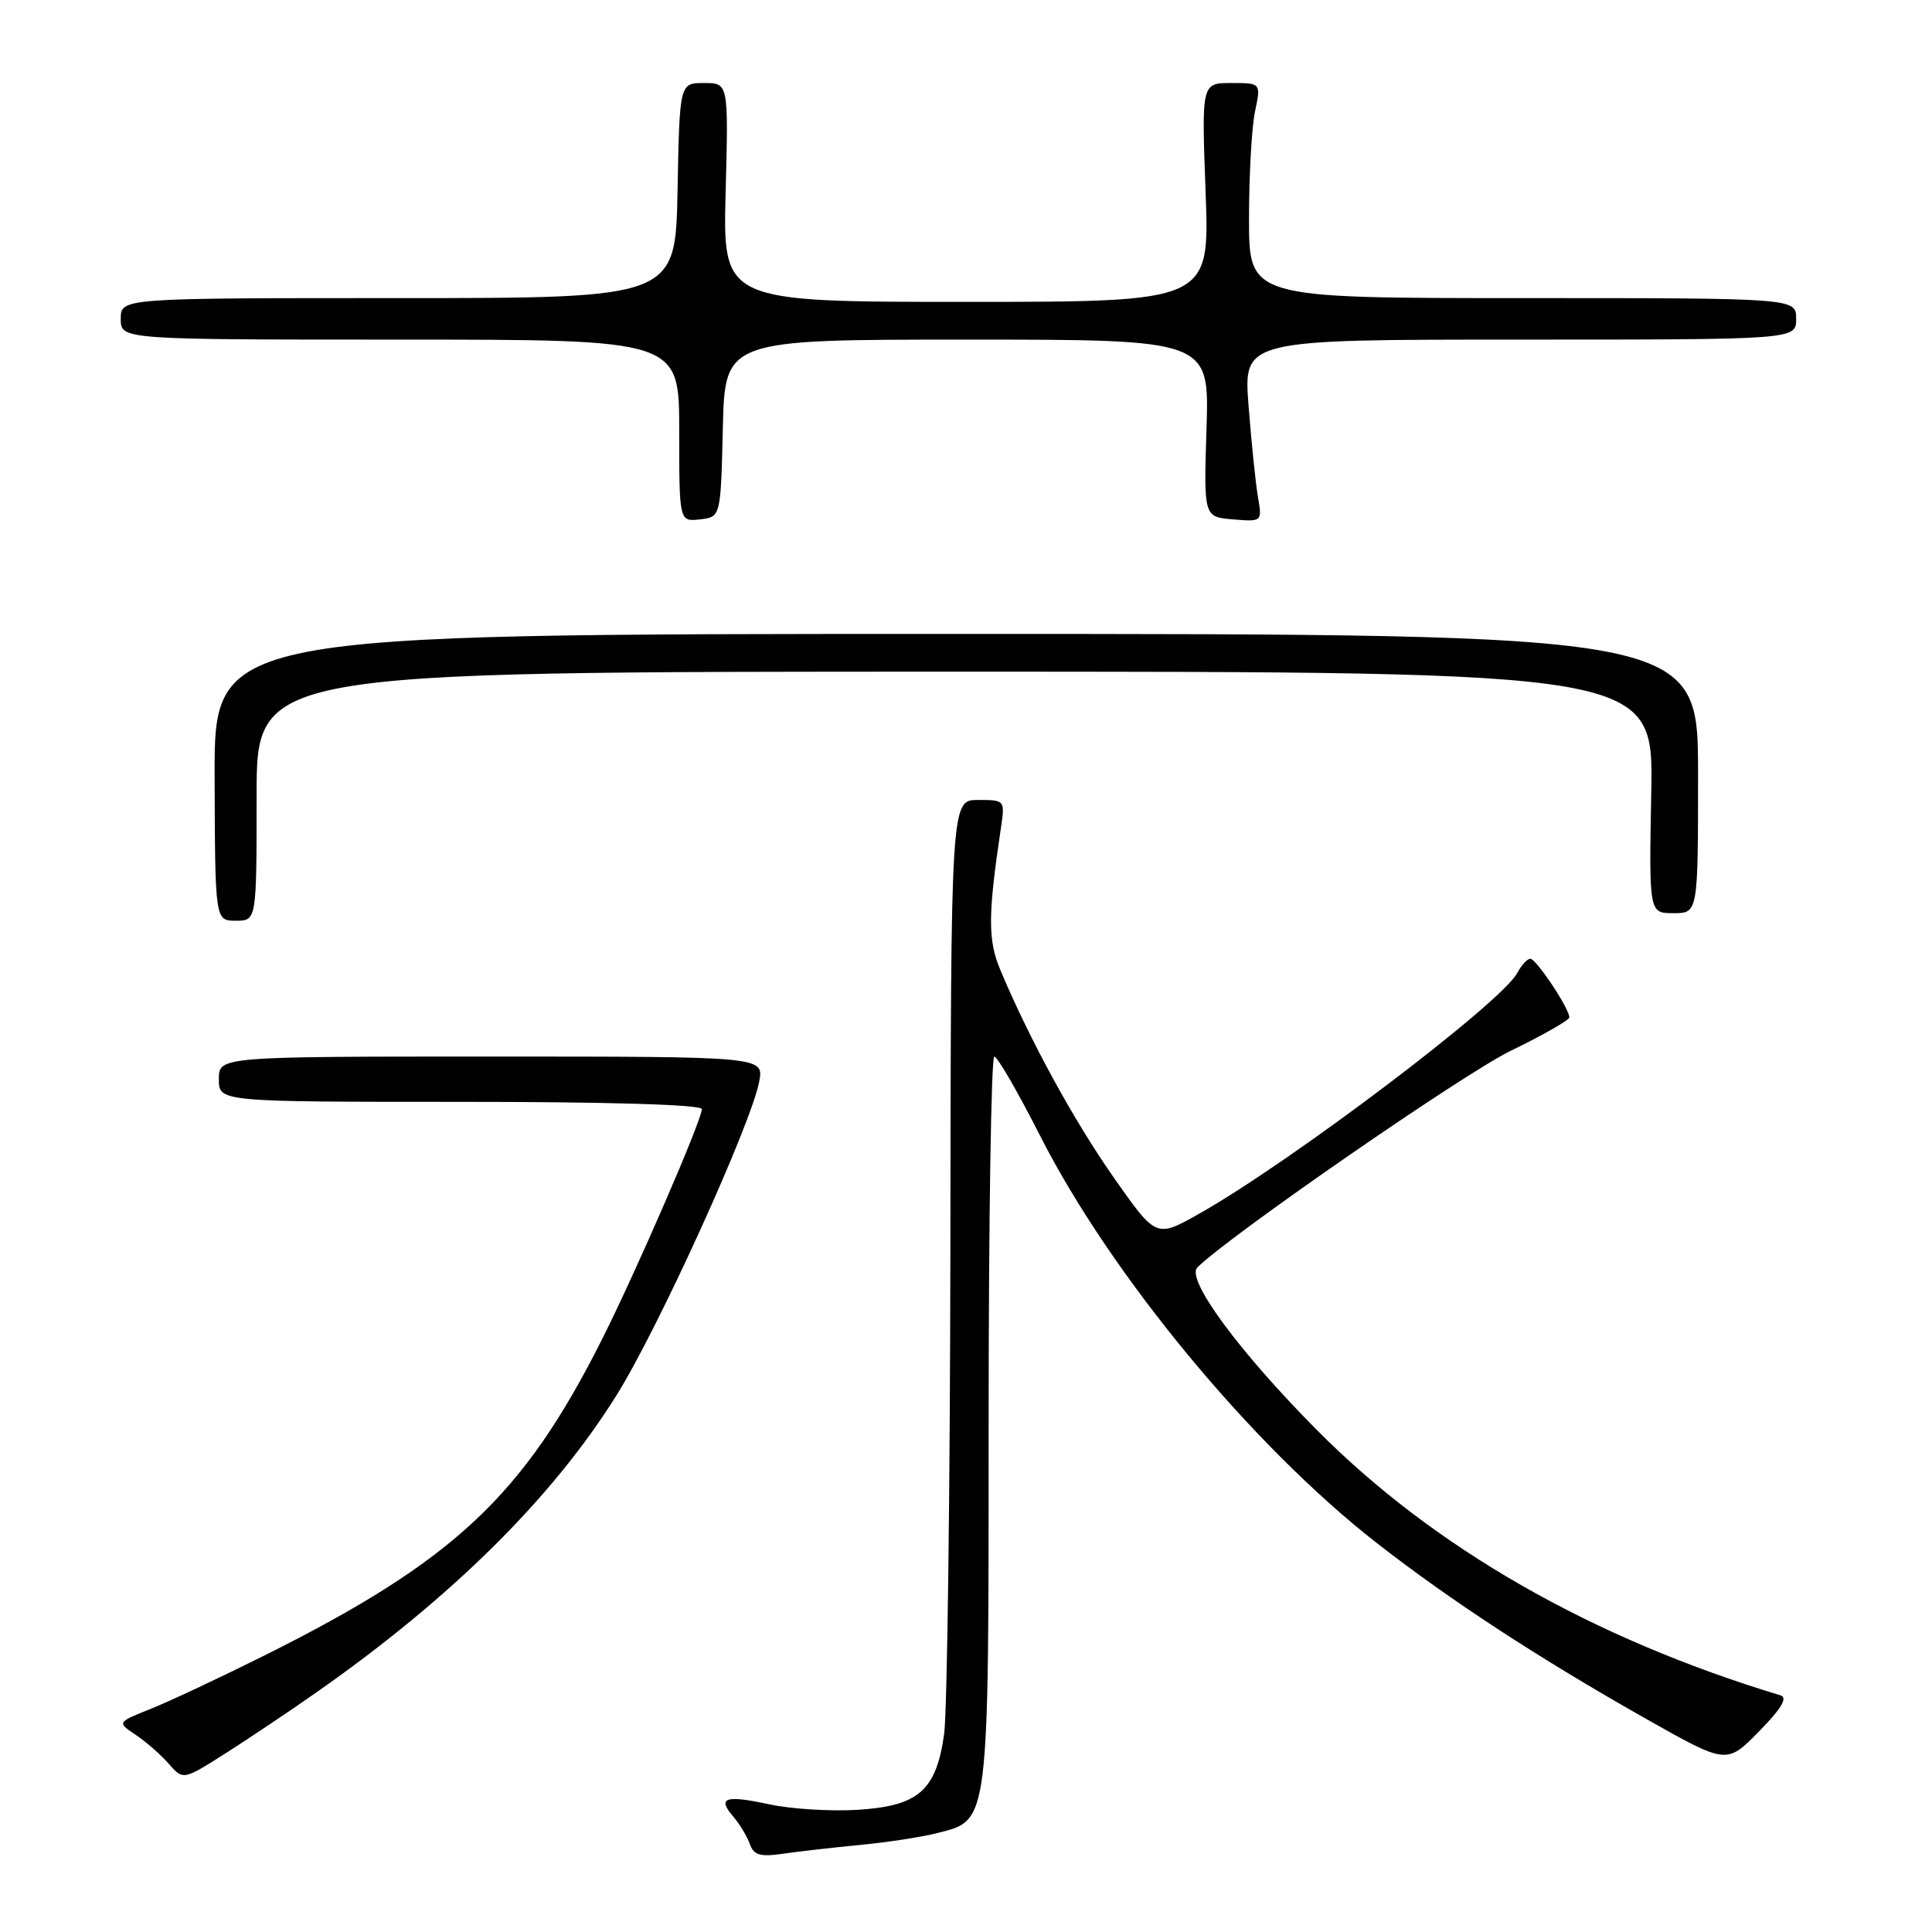 <?xml version="1.0" encoding="UTF-8" standalone="no"?>
<!DOCTYPE svg PUBLIC "-//W3C//DTD SVG 1.1//EN" "http://www.w3.org/Graphics/SVG/1.1/DTD/svg11.dtd" >
<svg xmlns="http://www.w3.org/2000/svg" xmlns:xlink="http://www.w3.org/1999/xlink" version="1.1" viewBox="0 0 256 256">
 <g >
 <path fill="currentColor"
d=" M 114.00 244.46 C 117.58 244.12 122.18 243.41 124.24 242.88 C 131.11 241.13 131.00 242.01 131.00 188.05 C 131.00 161.62 131.34 140.00 131.75 140.00 C 132.16 140.01 134.88 144.70 137.78 150.42 C 147.17 168.93 165.89 191.57 182.47 204.49 C 192.23 212.10 203.97 219.76 218.14 227.77 C 228.79 233.79 228.79 233.79 233.07 229.43 C 236.06 226.38 236.92 224.94 235.92 224.64 C 210.91 217.08 189.99 205.10 174.50 189.49 C 164.14 179.05 157.11 169.49 158.65 167.95 C 162.79 163.81 194.01 142.22 200.19 139.23 C 204.42 137.18 207.91 135.19 207.94 134.82 C 208.03 133.78 203.60 127.09 202.79 127.04 C 202.39 127.02 201.61 127.87 201.04 128.93 C 198.91 132.90 171.05 153.98 158.85 160.85 C 153.19 164.04 153.19 164.04 147.53 155.96 C 142.24 148.40 136.42 137.75 132.54 128.50 C 130.89 124.57 130.90 121.25 132.62 109.75 C 133.17 106.01 133.17 106.00 129.59 106.00 C 126.00 106.00 126.00 106.00 125.93 165.25 C 125.89 197.84 125.51 226.88 125.10 229.80 C 124.04 237.27 121.72 239.30 113.64 239.81 C 110.12 240.03 104.87 239.71 101.97 239.09 C 96.06 237.82 94.99 238.19 97.19 240.74 C 98.02 241.71 98.99 243.33 99.35 244.34 C 99.88 245.82 100.72 246.07 103.75 245.63 C 105.81 245.33 110.42 244.80 114.00 244.46 Z  M 42.00 224.20 C 59.91 211.64 73.24 198.43 81.73 184.82 C 87.25 175.98 99.55 148.92 100.60 143.31 C 101.22 140.00 101.22 140.00 65.11 140.00 C 29.00 140.00 29.00 140.00 29.00 143.00 C 29.00 146.00 29.00 146.00 61.00 146.00 C 80.67 146.00 93.00 146.37 93.00 146.96 C 93.00 148.40 84.36 168.34 79.78 177.45 C 69.32 198.25 60.18 206.81 35.00 219.38 C 29.22 222.26 22.48 225.43 20.00 226.42 C 15.50 228.22 15.50 228.22 17.96 229.86 C 19.32 230.76 21.29 232.49 22.35 233.70 C 24.27 235.89 24.27 235.89 29.88 232.33 C 32.97 230.36 38.42 226.71 42.00 224.20 Z  M 34.00 105.50 C 34.00 89.00 34.00 89.00 126.55 89.00 C 219.10 89.00 219.10 89.00 218.80 105.00 C 218.50 121.00 218.50 121.00 221.75 121.00 C 225.00 121.00 225.00 121.00 225.00 102.50 C 225.00 84.00 225.00 84.00 126.69 84.00 C 28.38 84.00 28.38 84.00 28.44 103.00 C 28.50 122.00 28.50 122.00 31.25 122.00 C 34.00 122.00 34.00 122.00 34.00 105.50 Z  M 95.78 56.75 C 96.06 45.00 96.06 45.00 128.15 45.00 C 160.24 45.00 160.24 45.00 159.87 56.75 C 159.50 68.50 159.50 68.50 163.37 68.82 C 167.25 69.14 167.25 69.14 166.68 65.82 C 166.37 63.99 165.81 58.56 165.44 53.75 C 164.76 45.00 164.76 45.00 201.38 45.00 C 238.00 45.00 238.00 45.00 238.00 42.25 C 238.00 39.50 238.00 39.50 201.75 39.50 C 165.50 39.50 165.50 39.50 165.50 29.00 C 165.50 23.22 165.86 16.81 166.30 14.75 C 167.09 11.00 167.09 11.00 163.15 11.00 C 159.21 11.00 159.21 11.00 159.75 25.50 C 160.29 40.00 160.29 40.00 128.04 40.00 C 95.78 40.00 95.78 40.00 96.15 25.50 C 96.53 11.00 96.53 11.00 93.29 11.00 C 90.05 11.00 90.05 11.00 89.78 25.25 C 89.50 39.50 89.50 39.50 52.75 39.50 C 16.00 39.50 16.00 39.50 16.00 42.25 C 16.00 45.00 16.00 45.00 53.00 45.00 C 90.00 45.00 90.00 45.00 90.00 57.07 C 90.00 69.13 90.00 69.13 92.75 68.82 C 95.50 68.50 95.50 68.50 95.78 56.75 Z "/>
</g>
</svg>